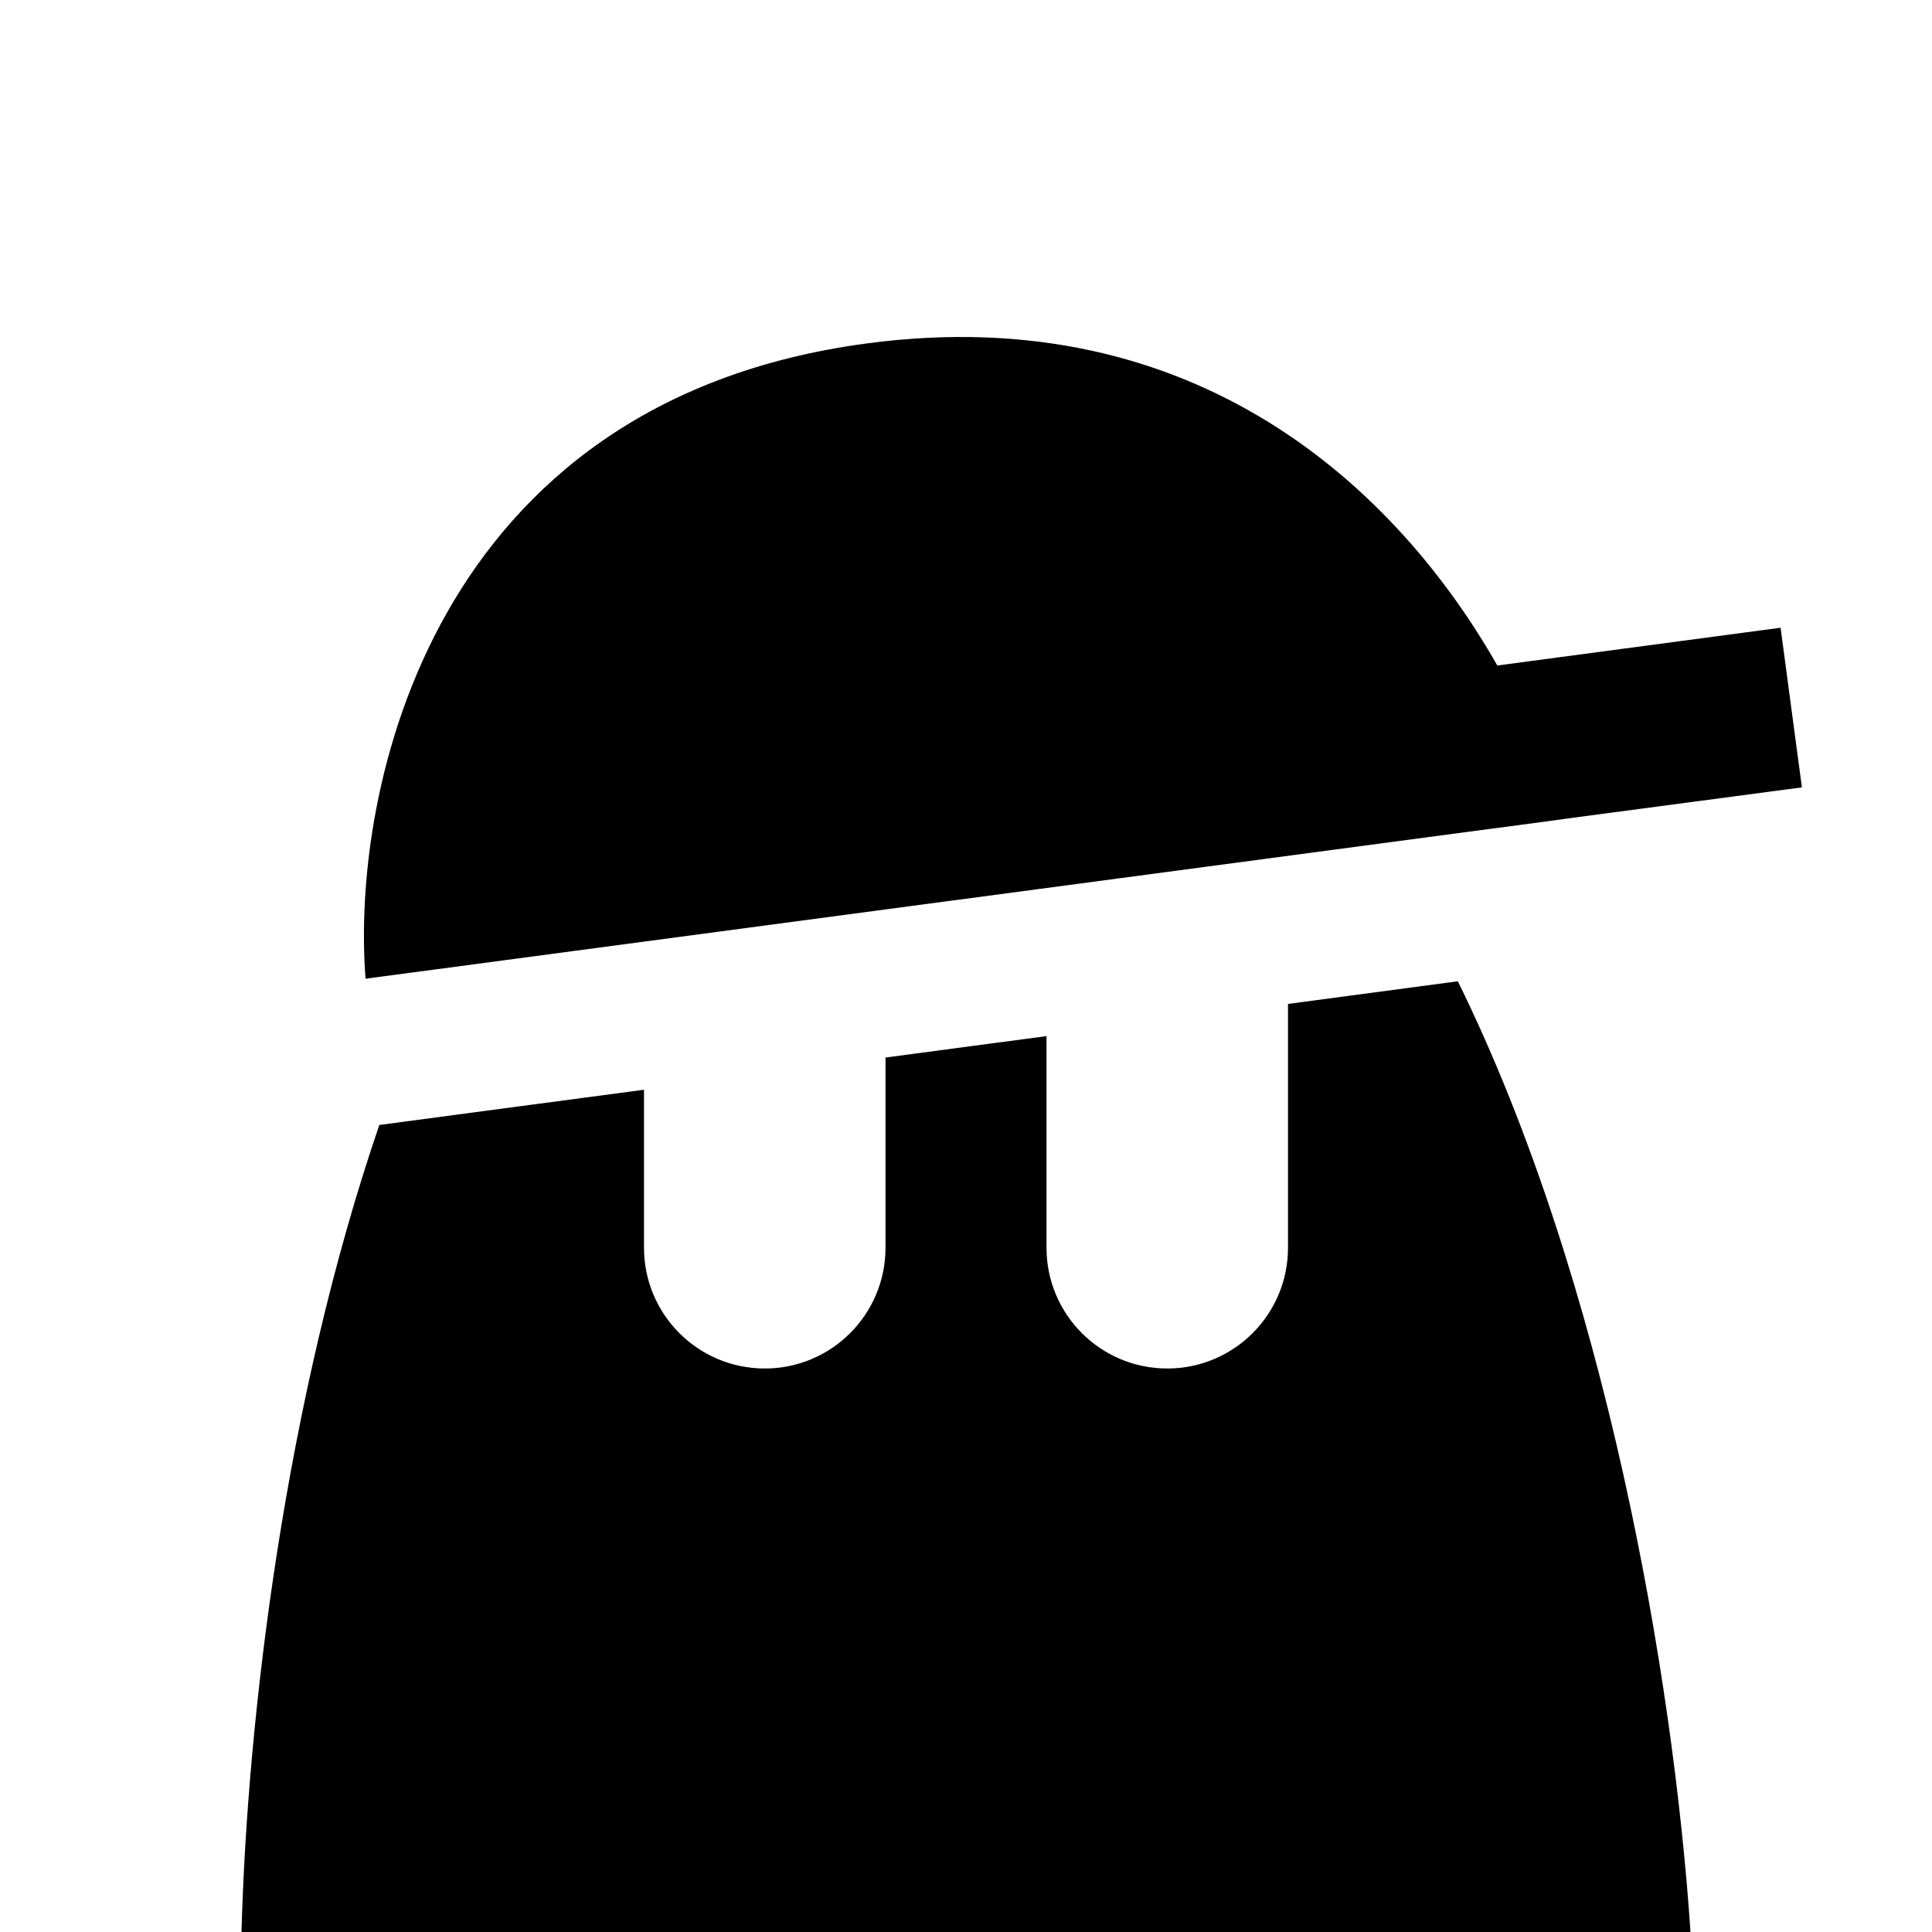 <svg width="24" height="24" viewBox="0 0 24 24" fill="none" xmlns="http://www.w3.org/2000/svg">
<g clip-path="url(#clip0_6413_13761)">
<path d="M18.11 12.19C19.948 15.925 20.788 20.842 21 24H3C3.072 21.325 3.544 17.387 4.712 13.975L8 13.537V15.5C8 16.329 8.672 17 9.5 17C10.328 17 11 16.329 11 15.5V13.137L13 12.871V15.5C13 16.329 13.672 17 14.5 17C15.328 17 16 16.329 16 15.5V12.471L18.11 12.19Z" fill="currentColor"/>
<path d="M10.769 4.266C14.88 3.718 17.366 6.096 18.6 8.267L22.119 7.798L22.384 9.781L19.408 10.176L19.409 10.177L4.541 12.158C4.358 9.828 5.348 4.988 10.769 4.266Z" fill="currentColor"/>
</g>
<defs>
<clipPath id="clip0_6413_13761">
<rect width="24" height="24" fill="white"/>
</clipPath>
</defs>
</svg>
